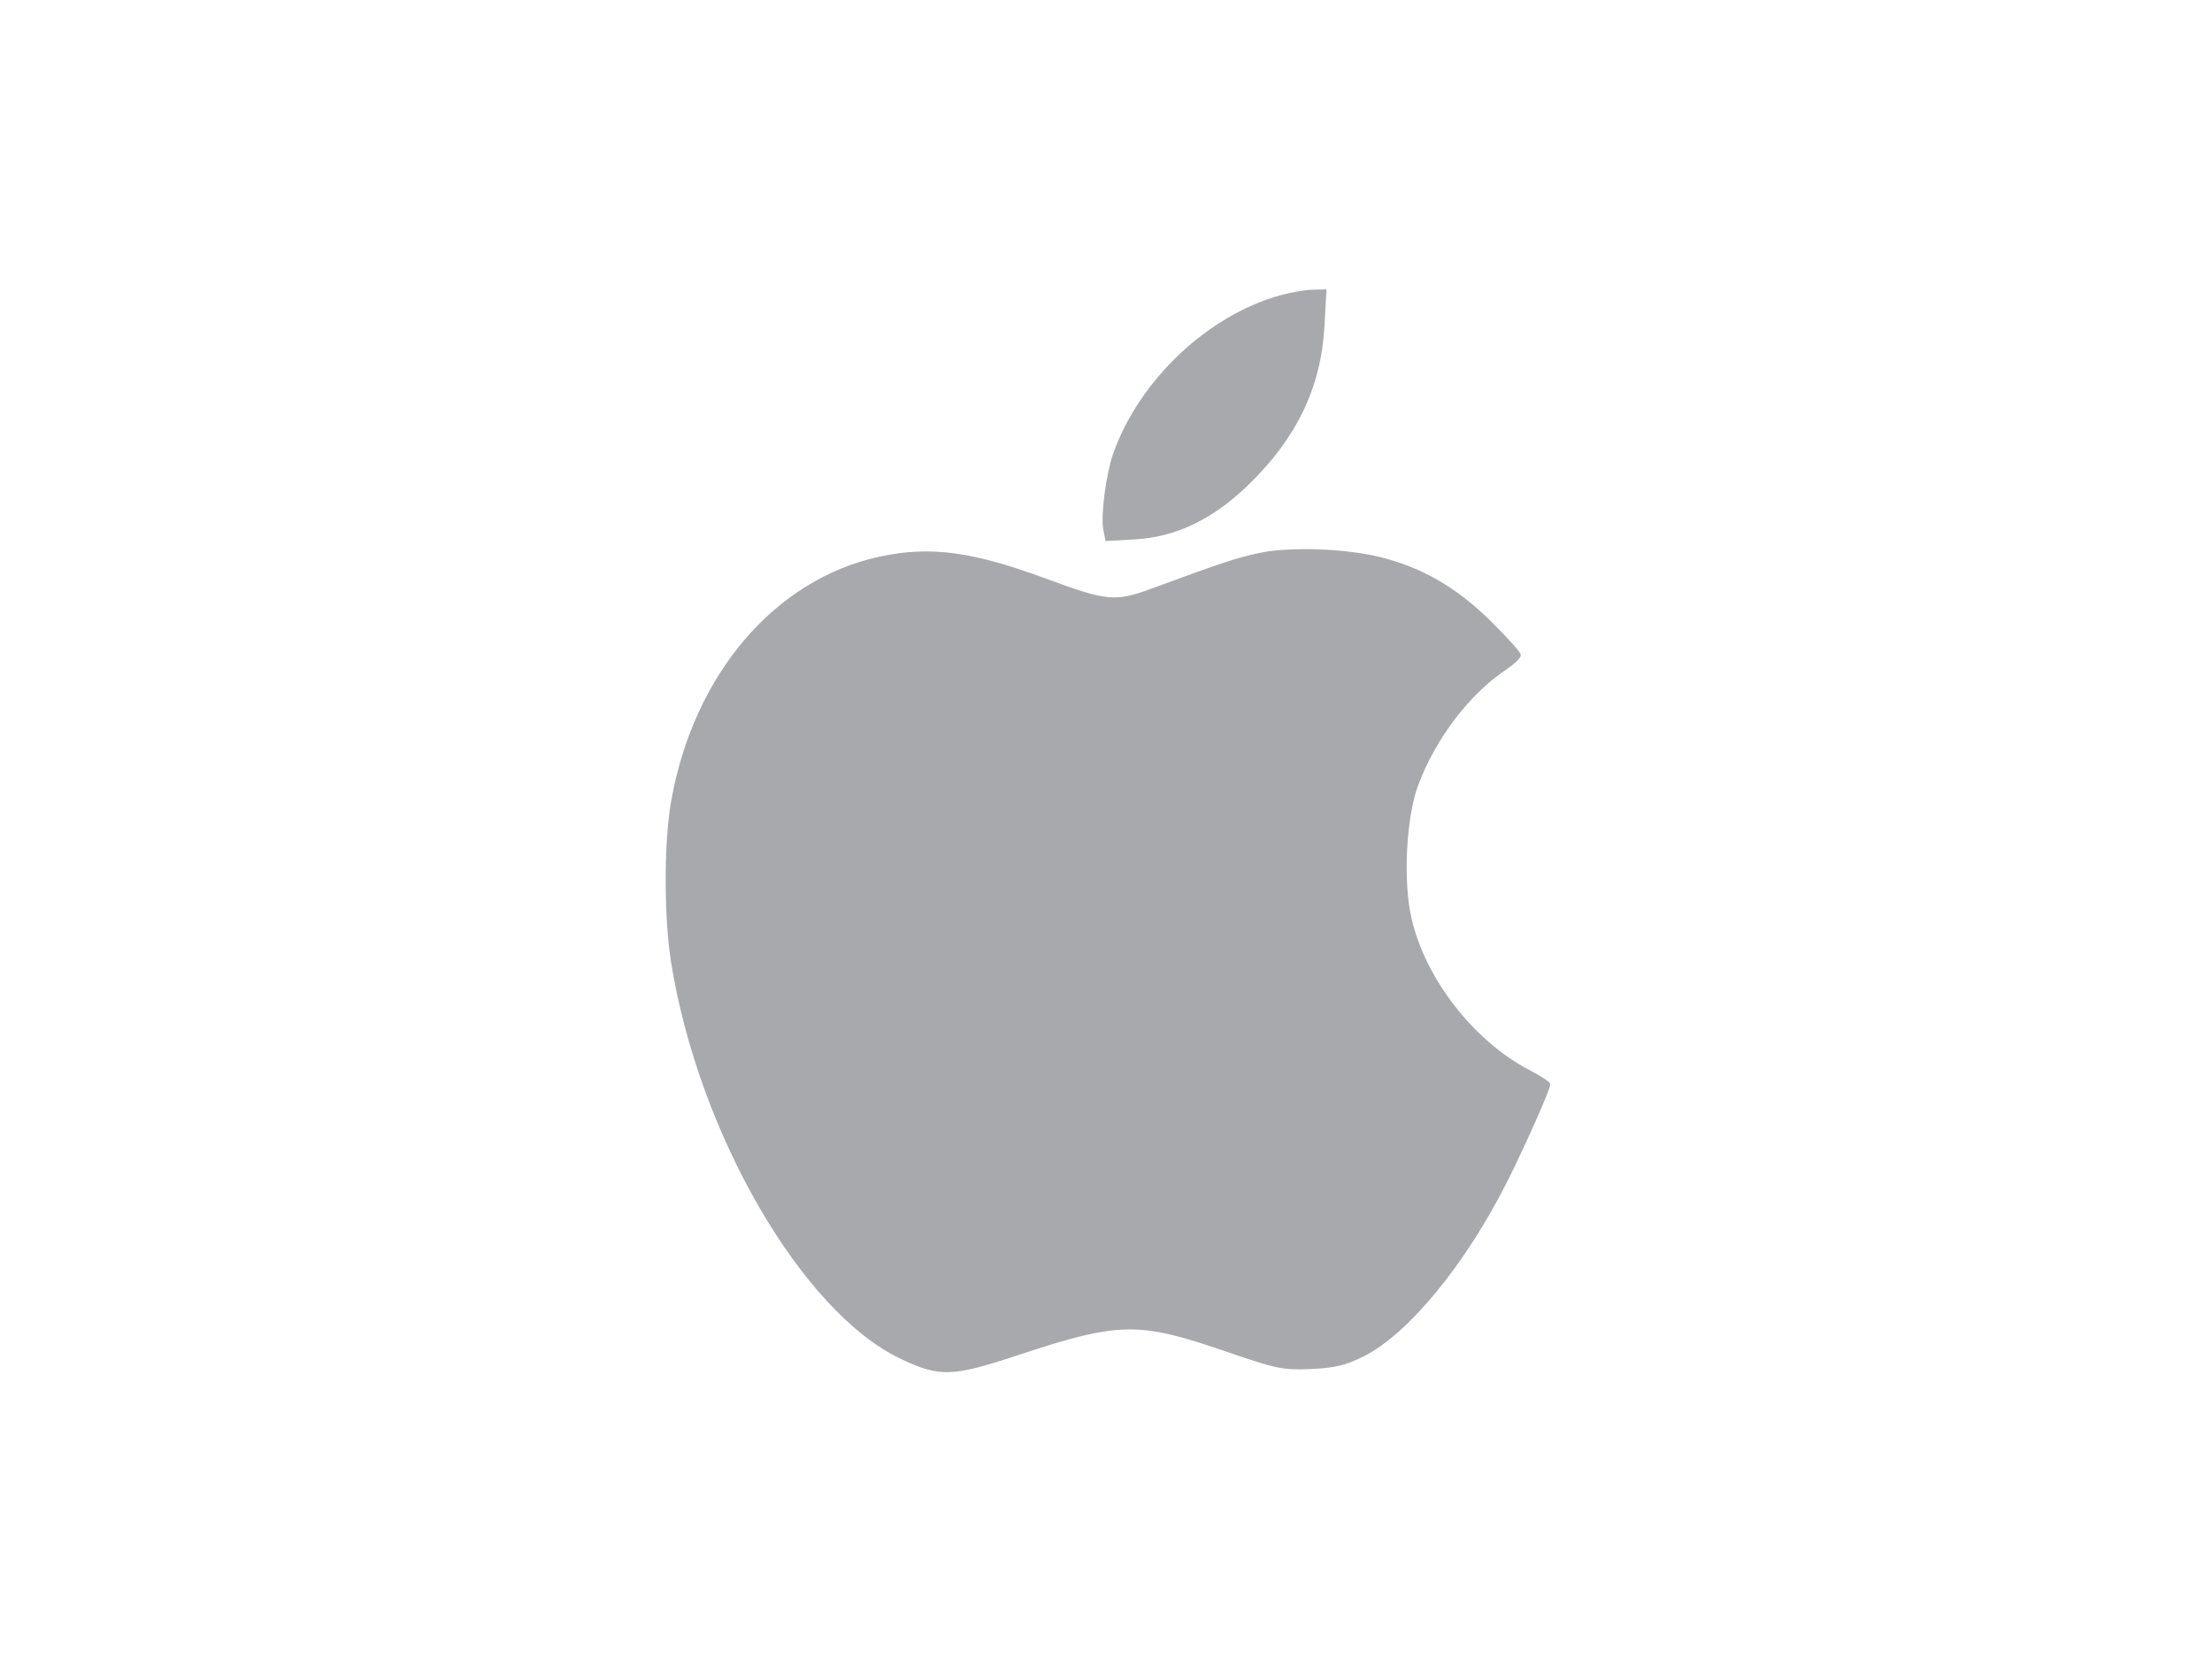 <?xml version="1.0" encoding="utf-8"?>
<!DOCTYPE svg PUBLIC "-//W3C//DTD SVG 20010904//EN" "http://www.w3.org/TR/2001/REC-SVG-20010904/DTD/svg10.dtd">
<svg version="1.0" xmlns="http://www.w3.org/2000/svg" width="600pt" height="450pt" viewBox="0 0 600 450" style="" preserveAspectRatio="xMidYMid meet">
<g fill="#A8A9ADFF" stroke="#A8A9ADFF">
<path d="M 341.925 150.430 C 335.723 151.731 331.878 152.999 312.500 160.134 C 302.582 163.786 300.193 163.568 283.853 157.526 C 263.704 150.076 252.476 148.556 238.877 151.439 C 210.505 157.452 188.493 183.292 182.509 217.609 C 180.573 228.713 180.584 248.855 182.532 261.000 C 189.951 307.236 217.966 355.598 244.615 368.176 C 255.000 373.078 258.225 372.970 275.908 367.128 C 303.510 358.010 308.808 357.909 332.471 366.042 C 346.459 370.849 347.968 371.165 355.471 370.844 C 361.870 370.570 364.710 369.906 369.462 367.573 C 381.576 361.625 397.211 342.583 408.522 320.000 C 413.332 310.398 420.002 295.379 419.998 294.161 C 419.996 293.798 417.576 292.236 414.618 290.691 C 399.418 282.748 386.296 265.915 382.420 249.387 C 380.019 239.149 380.880 221.734 384.230 212.758 C 388.950 200.110 398.286 187.855 408.250 181.228 C 410.313 179.857 412.000 178.274 412.000 177.711 C 412.000 177.148 408.288 173.037 403.750 168.575 C 394.632 159.610 385.200 154.226 373.823 151.491 C 364.617 149.278 349.768 148.784 341.925 150.430 "/></g>
<g fill="#A8A9ADFF" stroke="#A8A9ADFF">
<path d="M 347.547 80.538 C 327.933 85.918 309.448 103.386 302.432 123.171 C 300.529 128.538 299.044 139.781 299.751 143.478 L 300.279 146.241 308.009 145.793 C 318.780 145.170 328.699 140.409 338.062 131.370 C 351.322 118.568 357.876 104.925 358.774 88.250 L 359.273 79.000 355.886 79.089 C 354.024 79.139 350.271 79.790 347.547 80.538 "/></g>
</svg>
